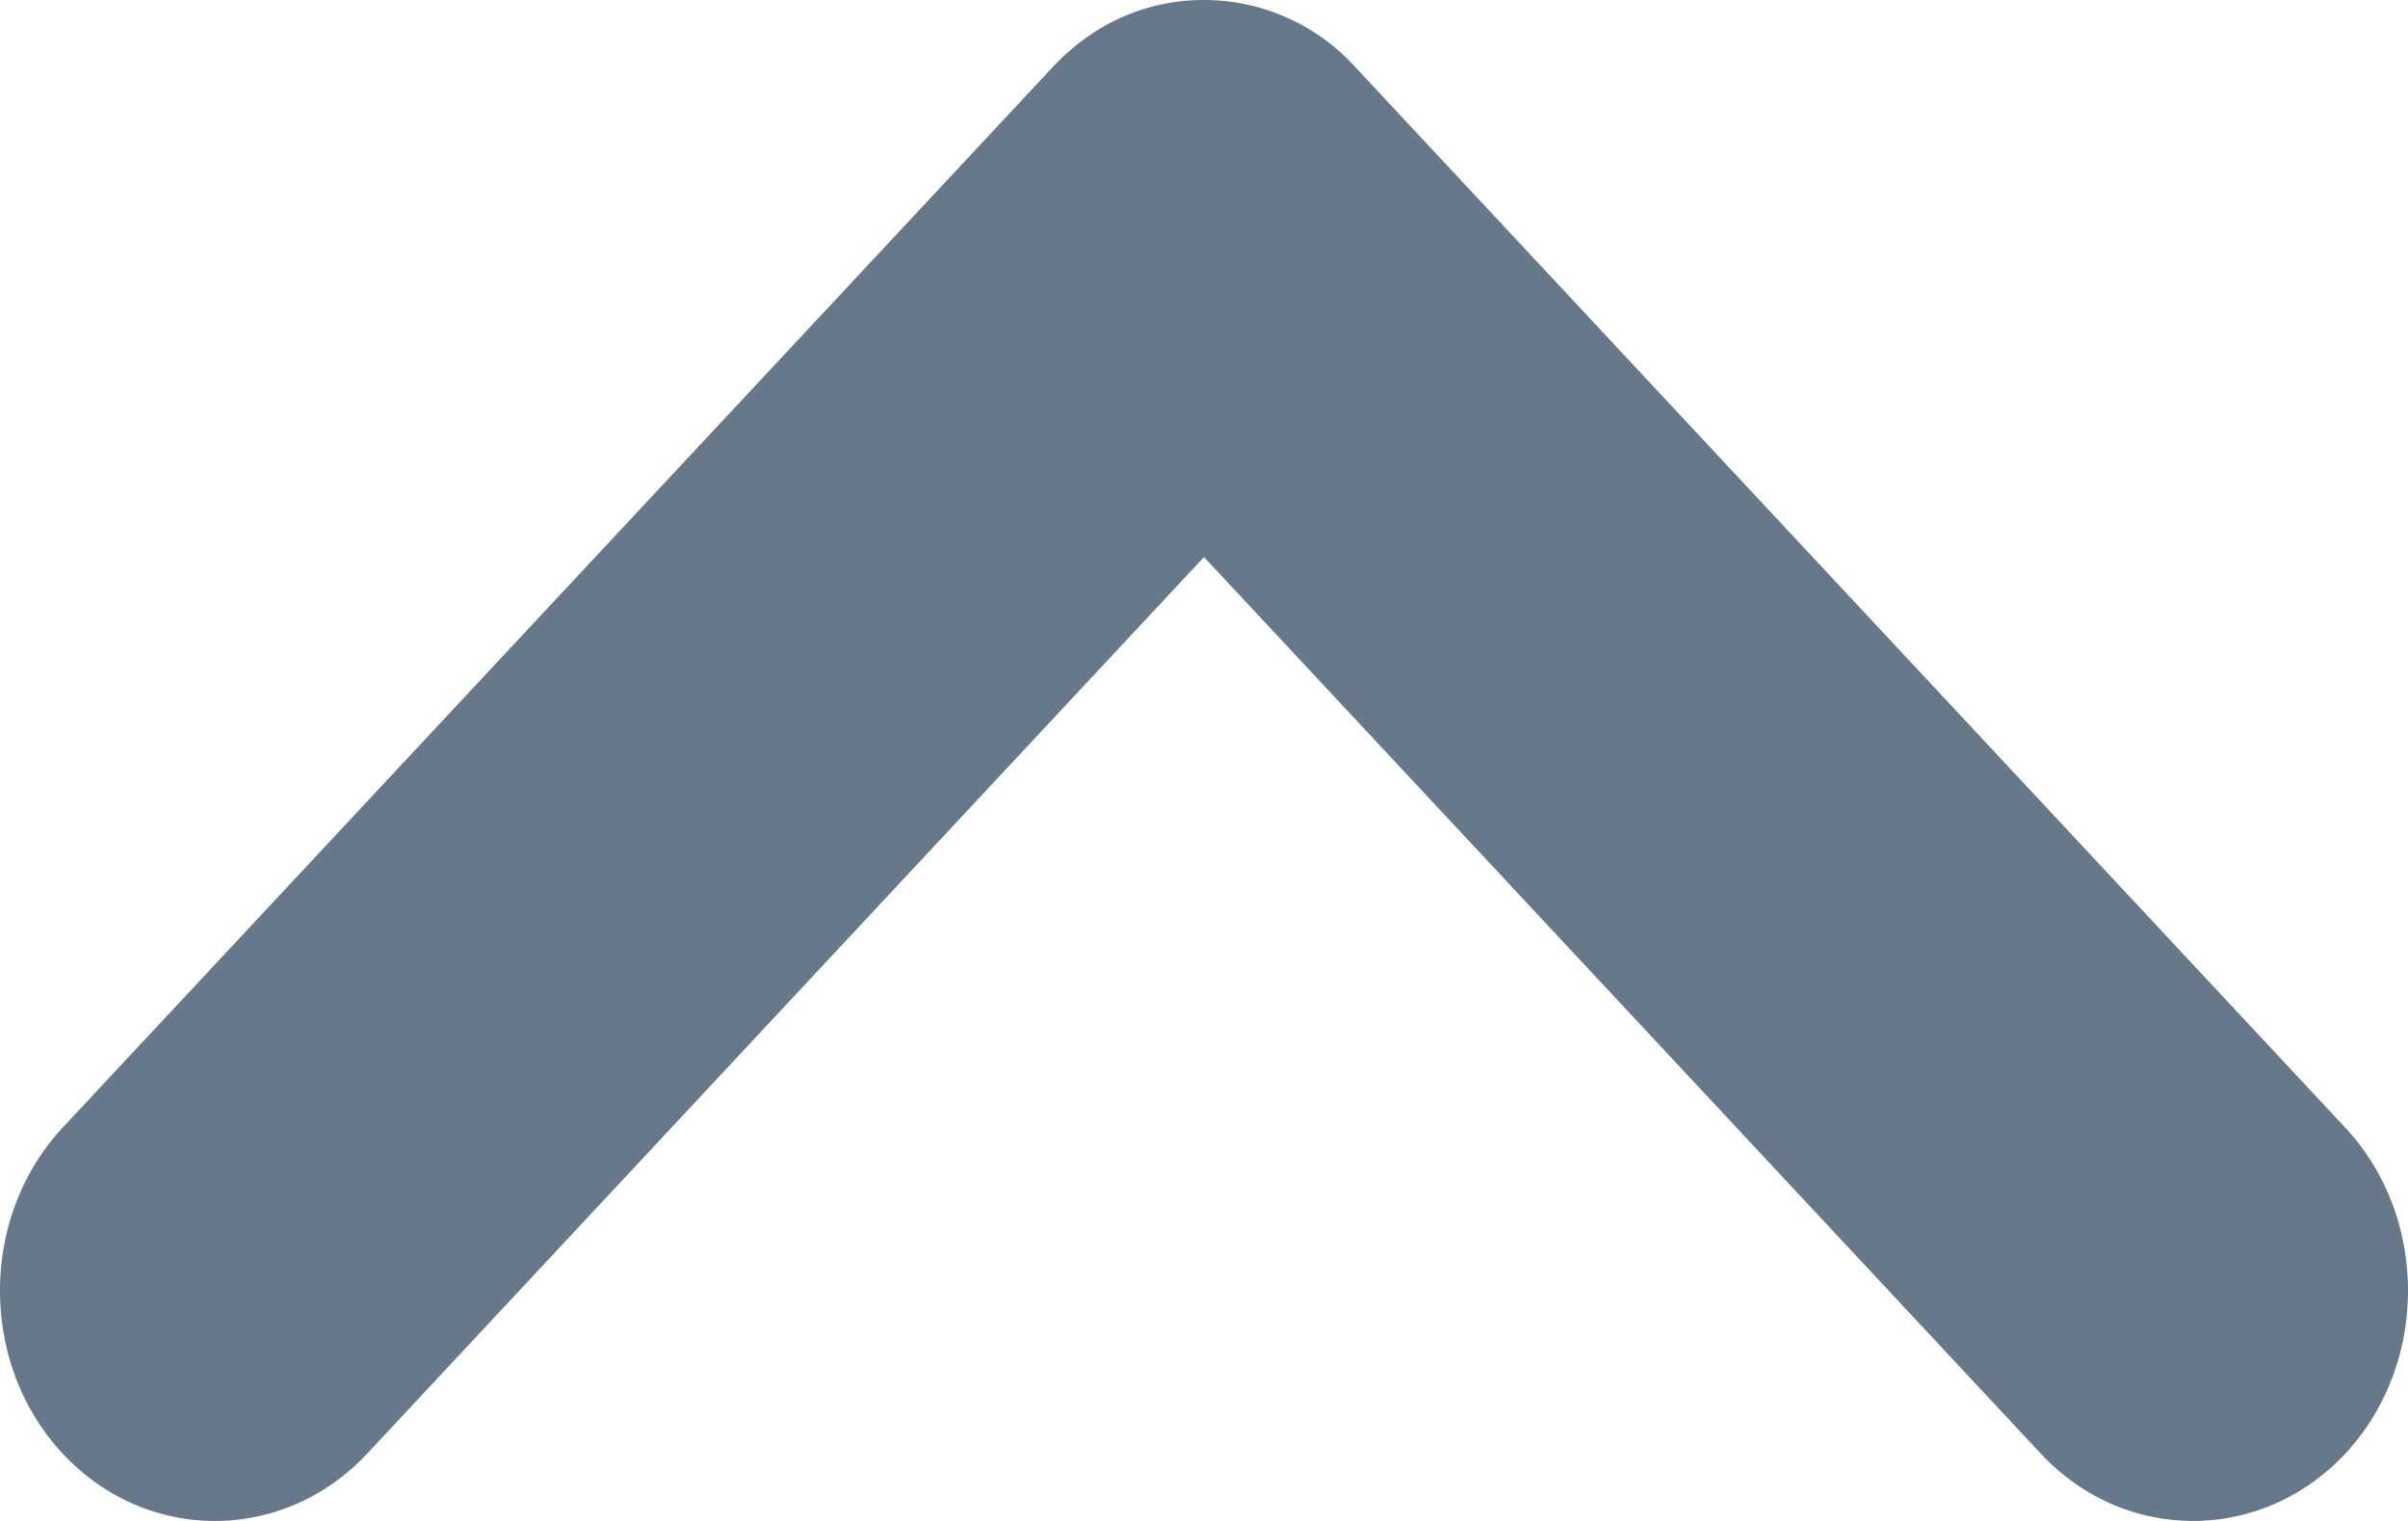 <svg xmlns="http://www.w3.org/2000/svg" width="19" height="12">
  <path
    d="M9.5 0c-.44 0-.86.172-1.2.536L.495 8.896c-.66.708-.66 1.866 0 2.573.66.708 1.741.708 2.402 0L9.5 4.395l6.603 7.074c.66.708 1.741.708 2.402 0 .66-.707.66-1.865 0-2.572L10.7.536A1.612 1.612 0 009.499 0z"
    fill="#66788A" fill-rule="nonzero" /></svg>